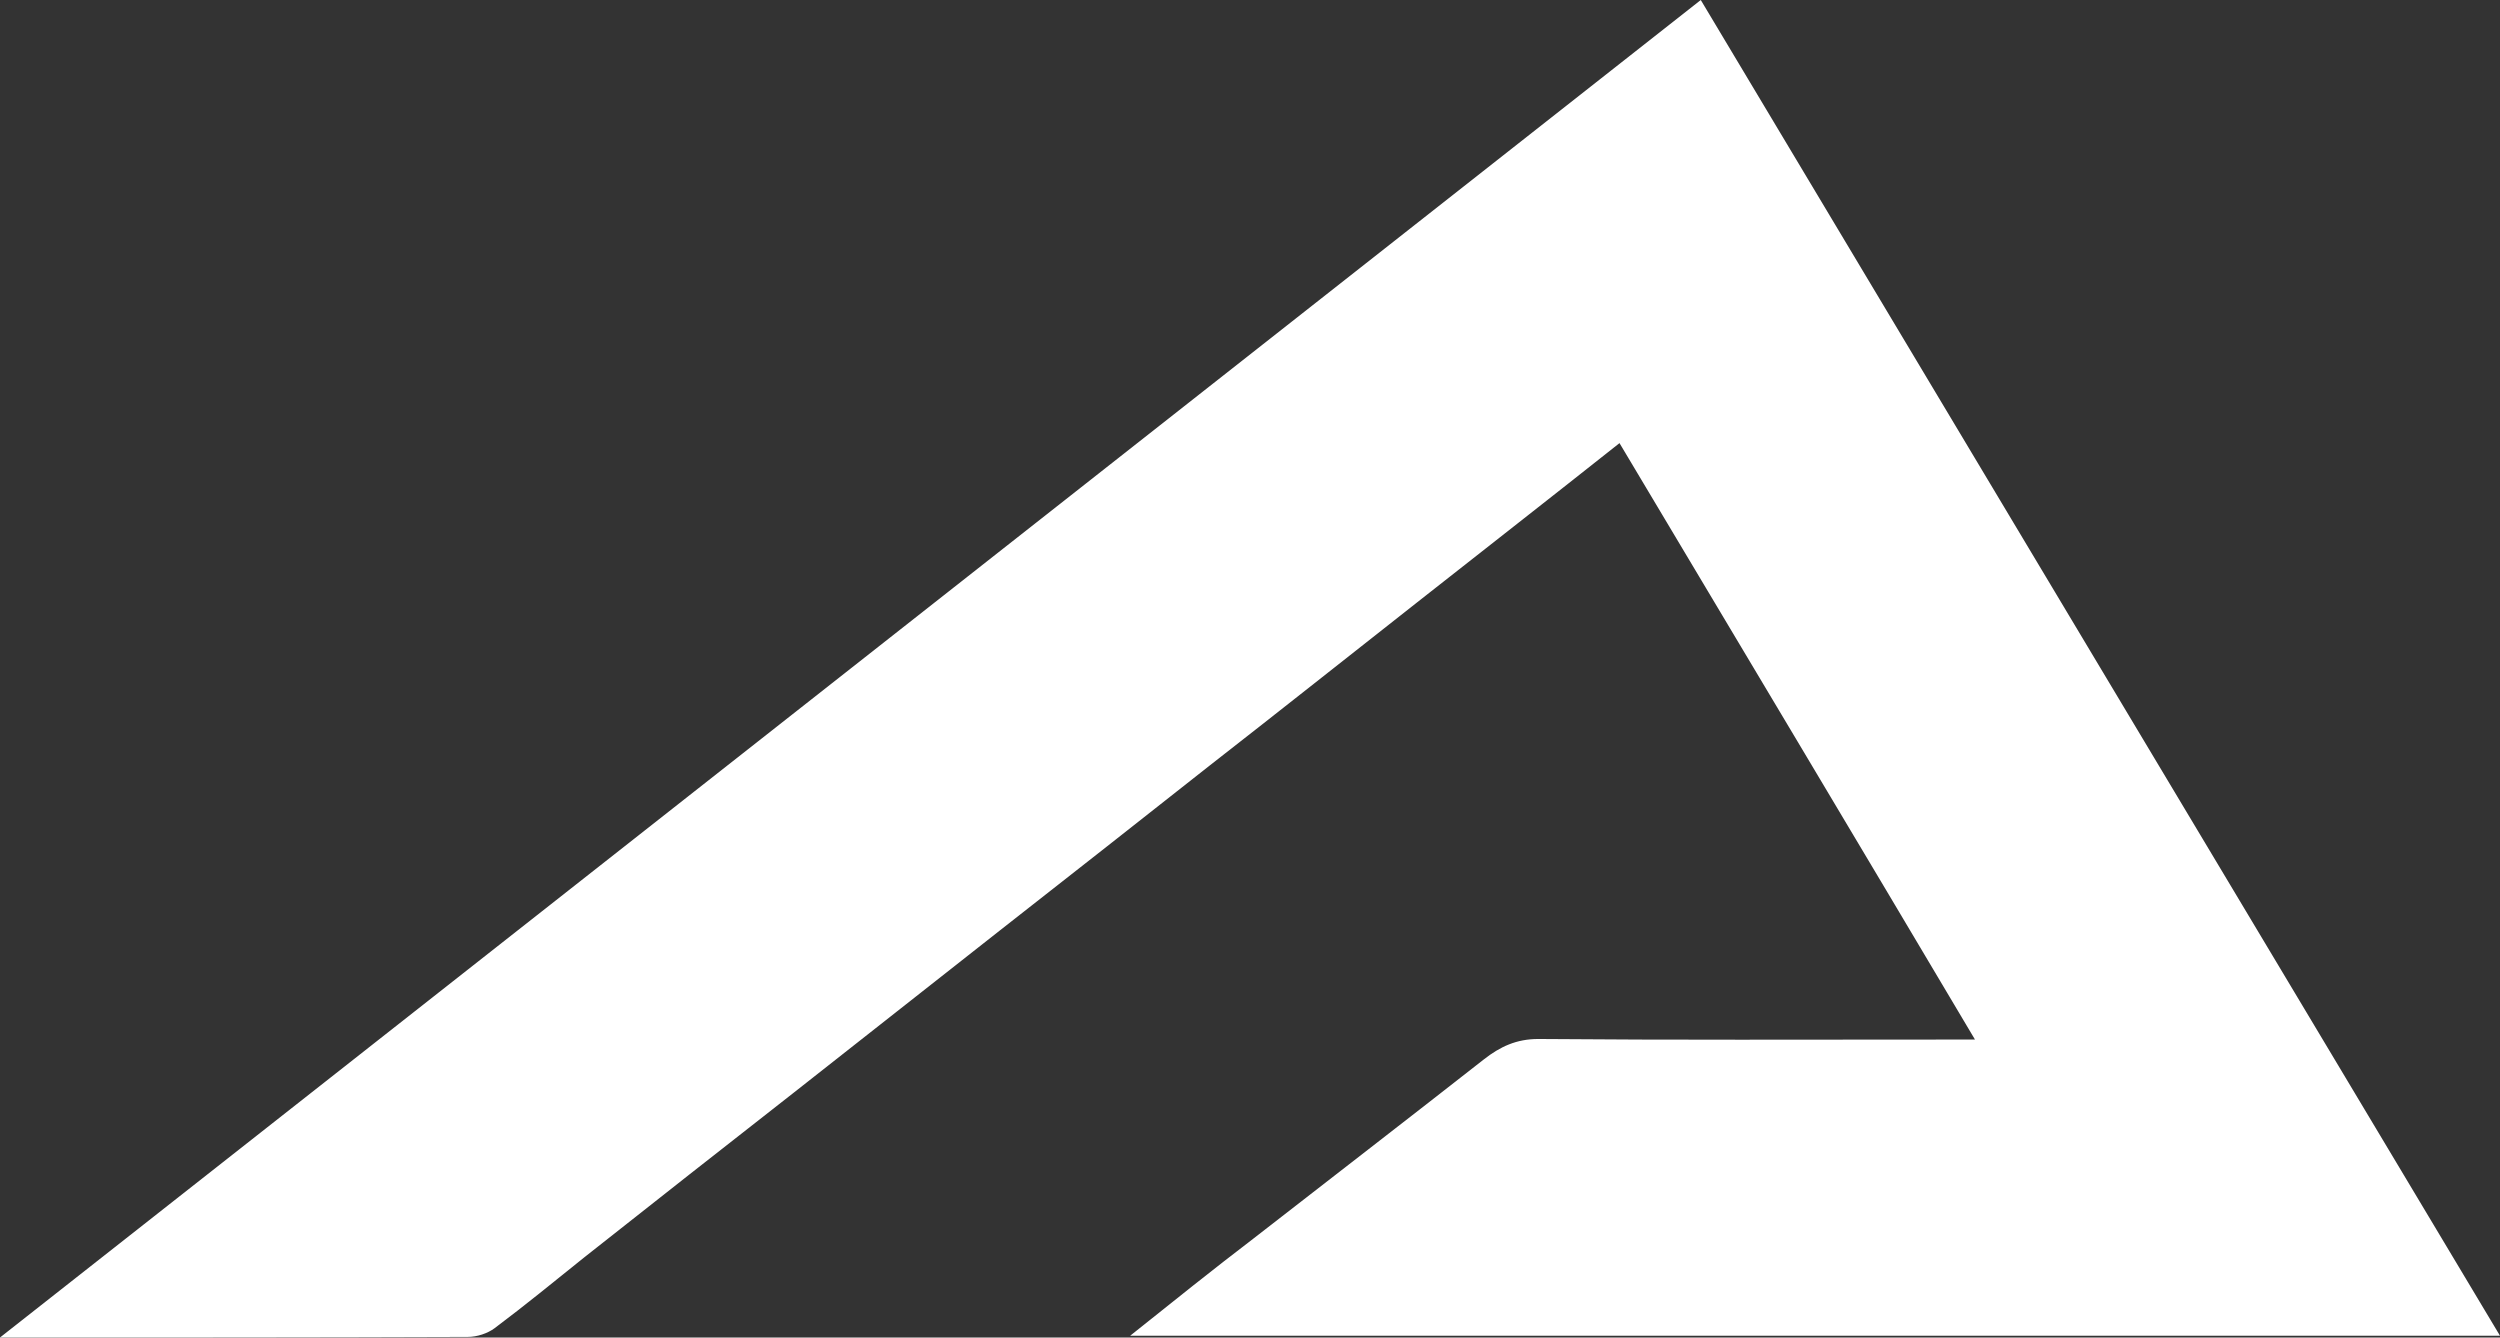 <svg width="200" height="107" viewBox="0 0 200 107" fill="none" xmlns="http://www.w3.org/2000/svg">
<rect x="0" y="0" width="200" height="107" fill="#333333" stroke="none"/>
<path d="M129.56 35.449C124.088 39.787 118.709 43.985 113.377 48.183C107.858 52.52 102.339 56.905 96.773 61.243C91.207 65.627 85.594 70.058 79.981 74.443C74.509 78.734 69.037 83.072 63.564 87.363C57.951 91.748 52.385 96.132 46.773 100.563C44.387 102.476 42.002 104.435 39.57 106.254C39.008 106.674 38.166 106.953 37.418 106.953C25.21 107 12.956 107 0 107C45.603 71.131 90.692 35.682 136.062 0C157.343 35.589 178.625 71.131 200 106.86C163.471 106.86 127.222 106.86 90.412 106.86C93.919 104.061 97.053 101.543 100.234 99.117C106.408 94.313 112.582 89.555 118.709 84.751C120.019 83.725 121.328 83.119 123.059 83.119C133.817 83.212 144.574 83.165 155.332 83.165C156.08 83.165 156.829 83.165 157.998 83.165C148.503 67.166 139.102 51.448 129.56 35.449Z" fill="white"/>
</svg>
